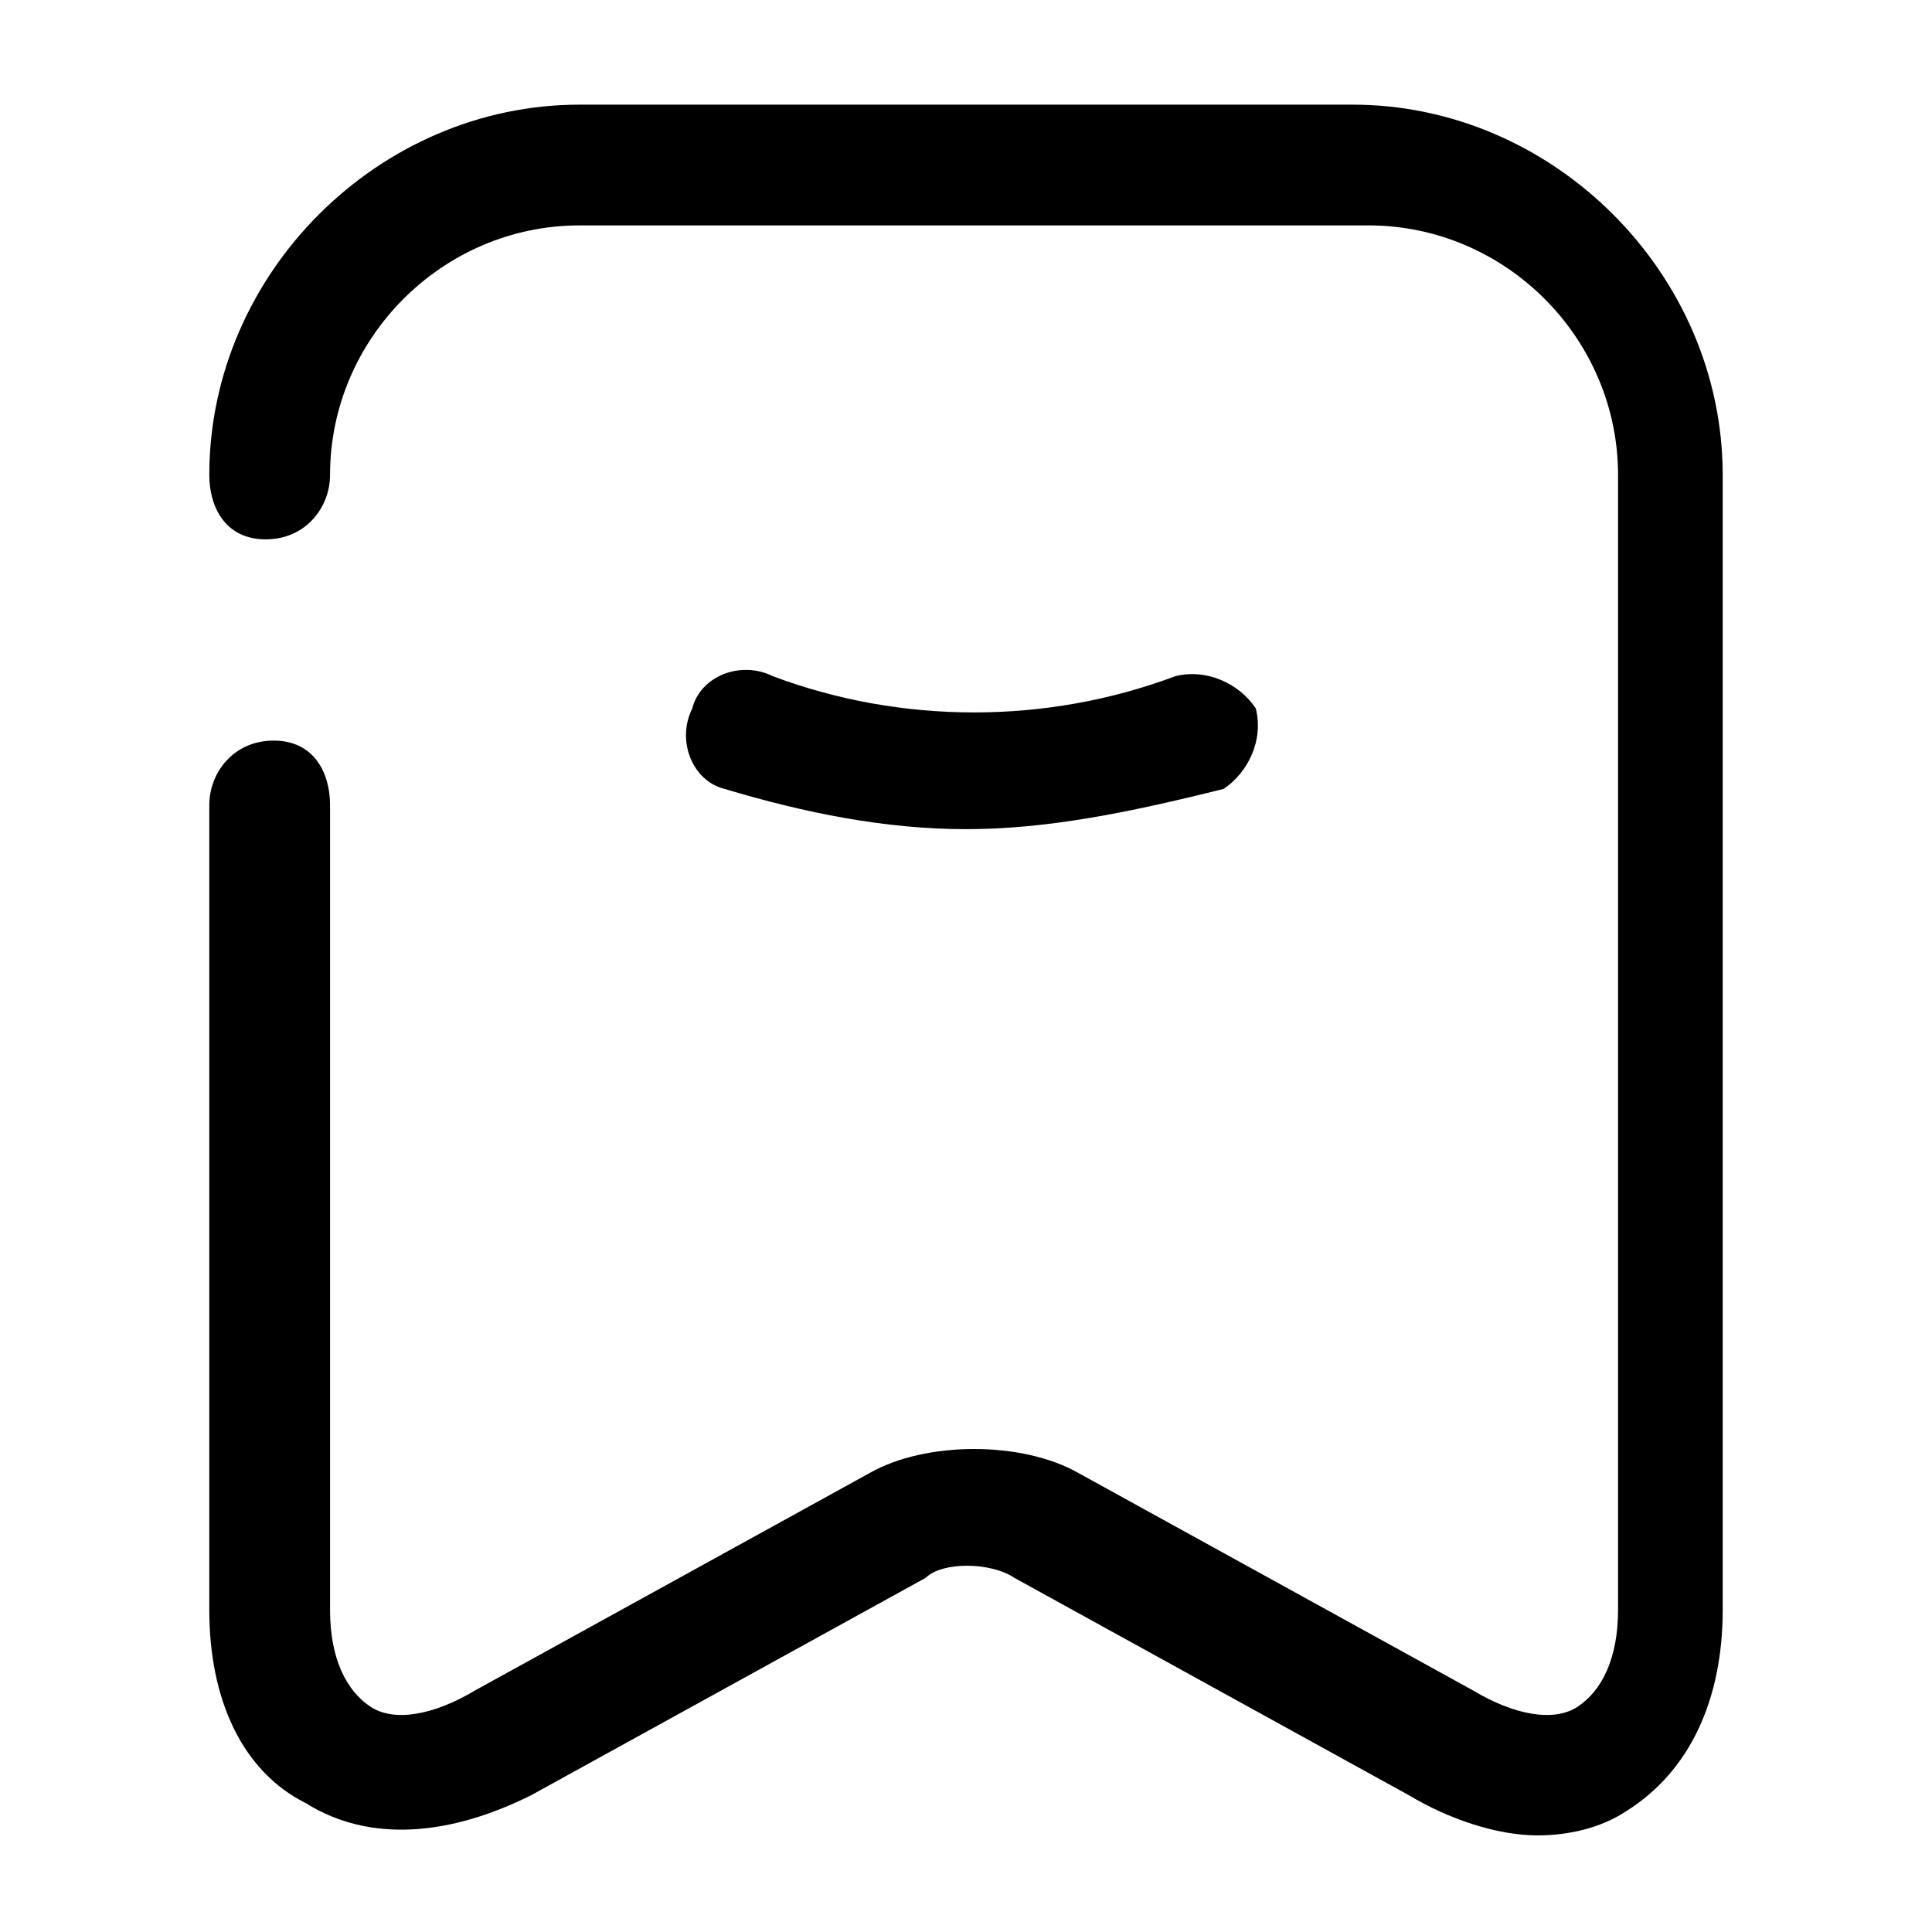 <?xml version="1.0" encoding="utf-8"?>
<!-- Generator: Adobe Illustrator 25.2.0, SVG Export Plug-In . SVG Version: 6.00 Build 0)  -->
<svg version="1.1" id="Layer_1" xmlns="http://www.w3.org/2000/svg" xmlns:xlink="http://www.w3.org/1999/xlink" x="0px" y="0px"
	 viewBox="0 0 24 24" style="enable-background:new 0 0 24 24;" xml:space="preserve">
<g>
	<path class="st0" d="M12,10.3c-1,0-2-0.2-3-0.5c-0.4-0.1-0.6-0.6-0.4-1c0.1-0.4,0.6-0.6,1-0.4c1.6,0.6,3.4,0.6,5,0
		c0.4-0.1,0.8,0.1,1,0.4c0.1,0.4-0.1,0.8-0.4,1C14,10.1,13,10.3,12,10.3z"/>
</g>
<g>
	<path class="st0" d="M19.1,22.8c-0.5,0-1.1-0.2-1.6-0.5l-4.9-2.7c-0.3-0.2-0.9-0.2-1.1,0l-4.9,2.7c-1,0.5-2,0.6-2.8,0.1
		C3,22,2.6,21.1,2.6,20V10c0-0.4,0.3-0.8,0.8-0.8S4.1,9.6,4.1,10v10c0,0.6,0.2,1,0.5,1.2c0.3,0.2,0.8,0.1,1.3-0.2l4.9-2.7
		c0.7-0.4,1.9-0.4,2.6,0l4.9,2.7c0.5,0.3,1,0.4,1.3,0.2c0.3-0.2,0.5-0.6,0.5-1.2V5.9c0-1.7-1.4-3.1-3.1-3.1H7.2
		c-1.7,0-3.1,1.4-3.1,3.1c0,0.4-0.3,0.8-0.8,0.8S2.6,6.3,2.6,5.9c0-2.5,2.1-4.6,4.6-4.6h9.6c2.5,0,4.6,2.1,4.6,4.6V20
		c0,1.1-0.4,2-1.2,2.5C19.9,22.7,19.5,22.8,19.1,22.8z"/>
</g>
</svg>
